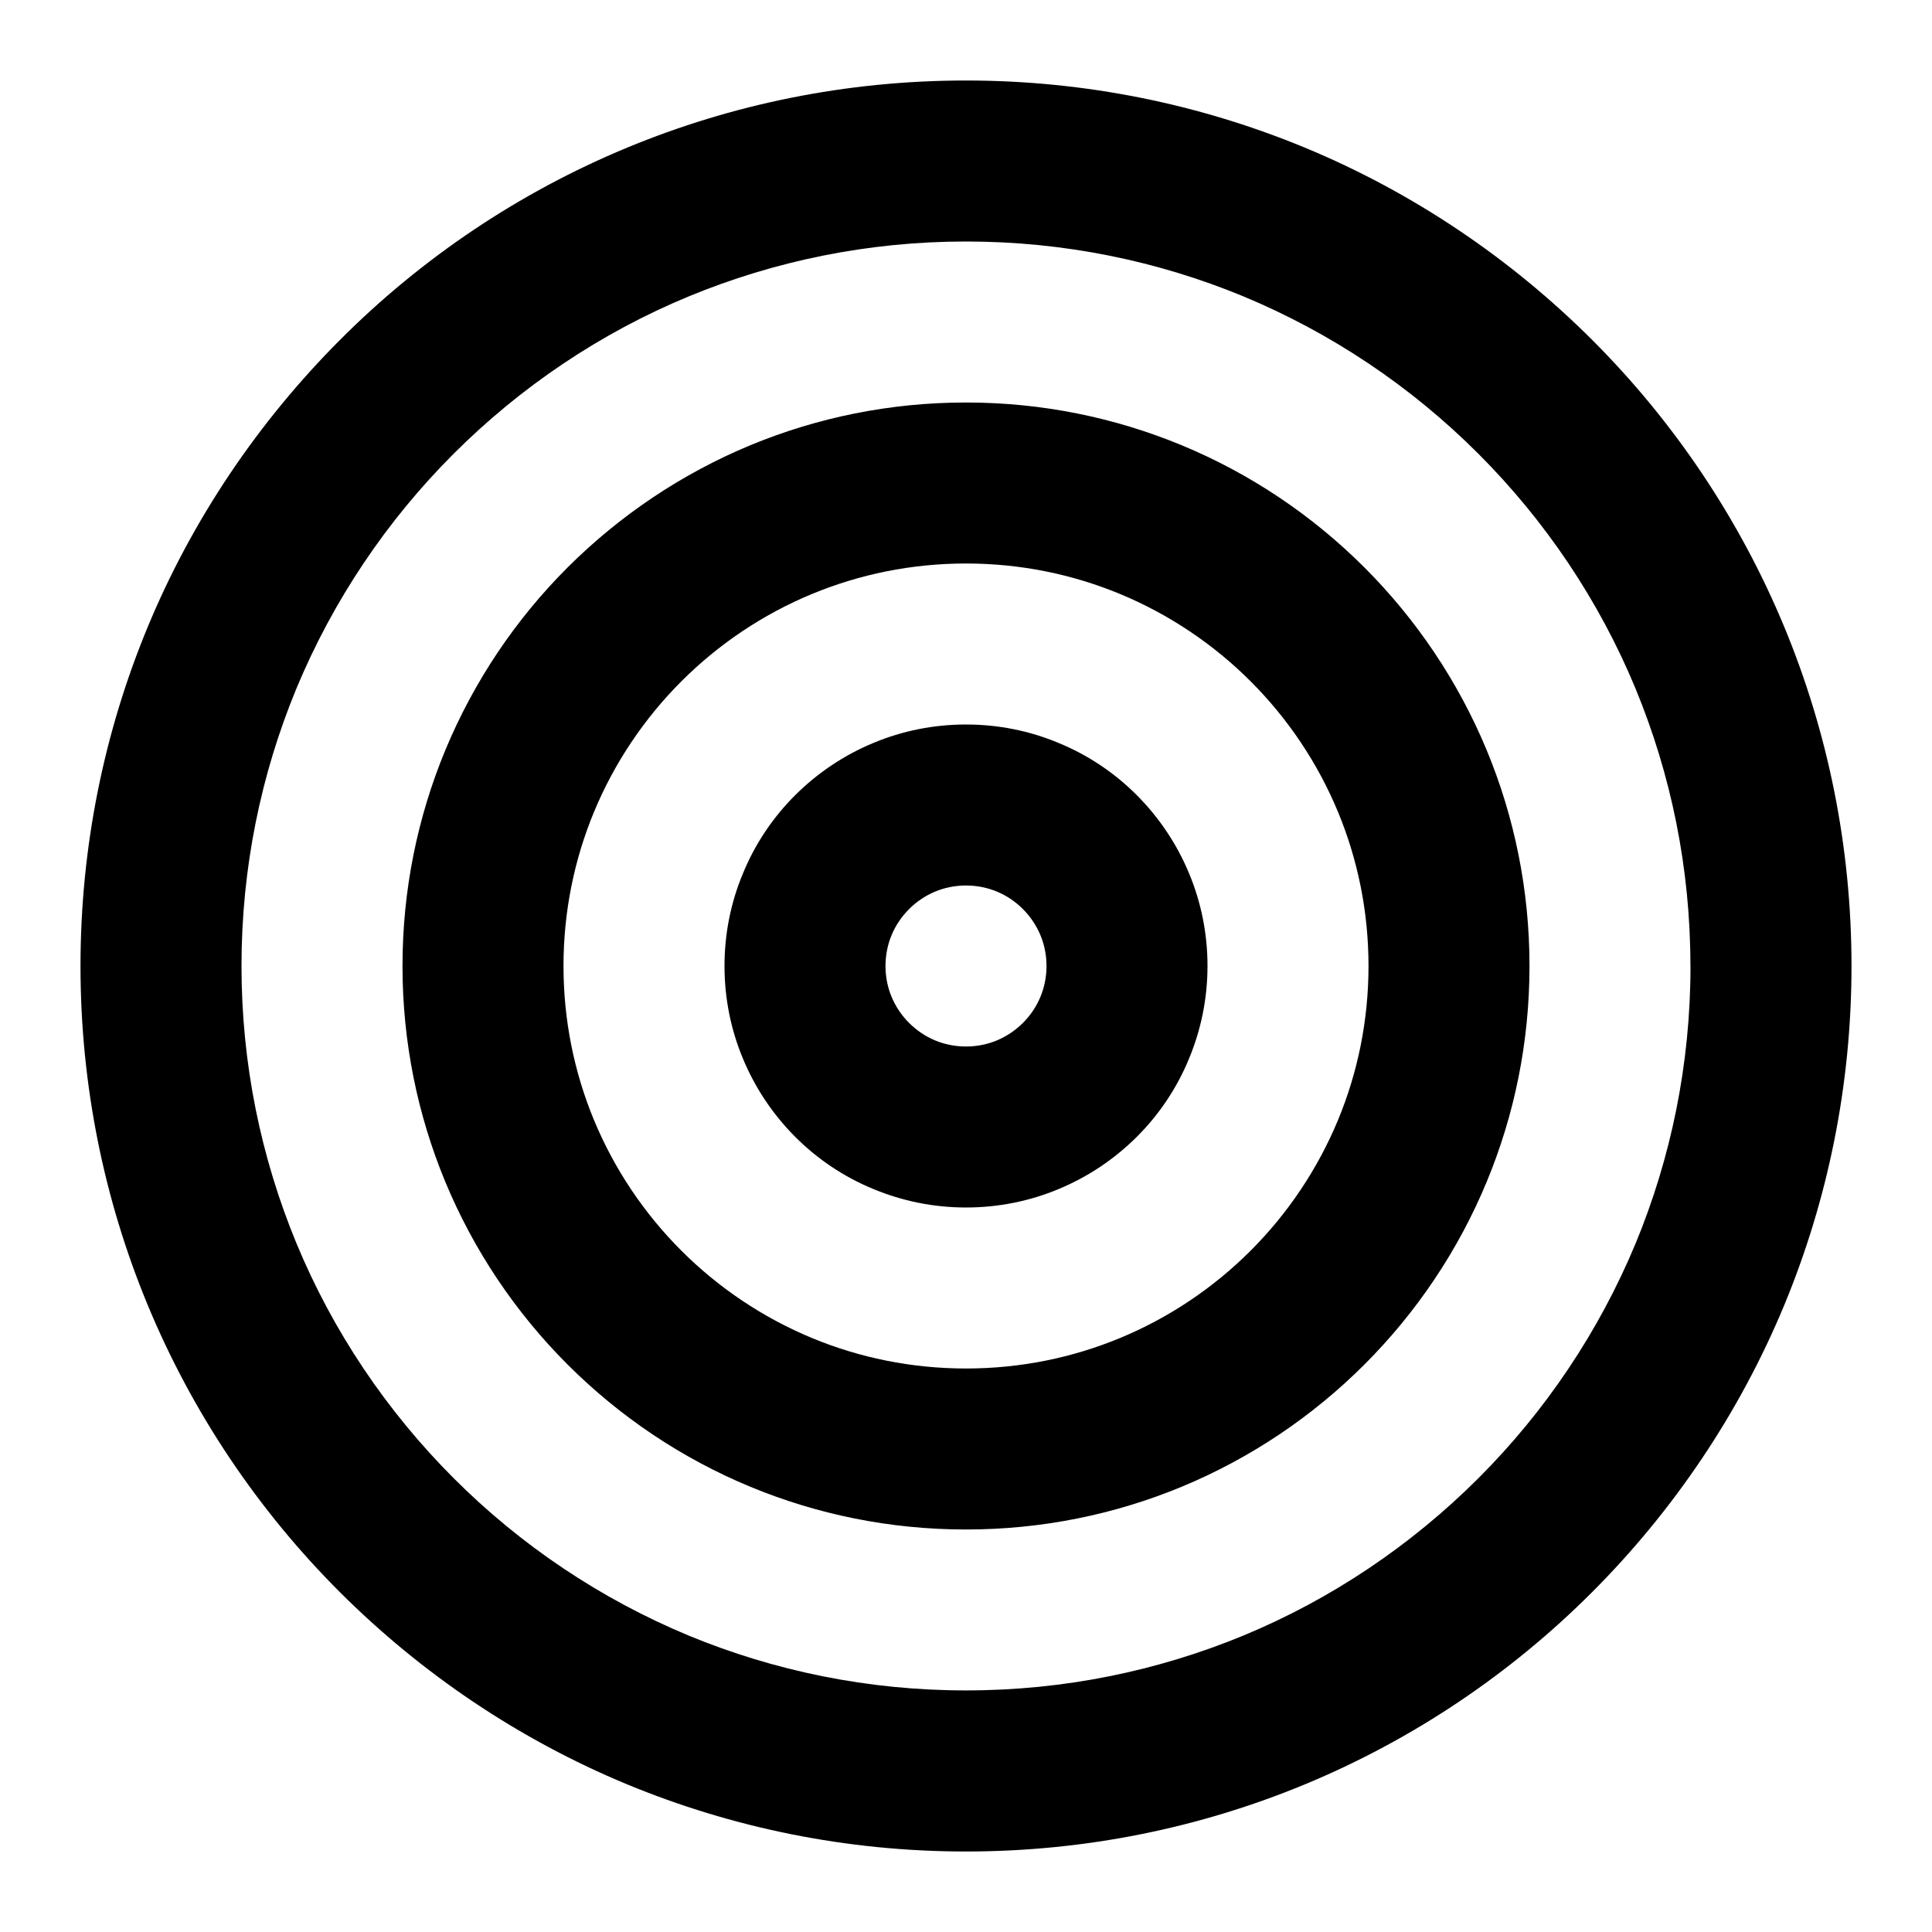 <svg xmlns="http://www.w3.org/2000/svg" width="24" height="24" viewBox="0 0 24 24"><title>target10</title><path d="M23 12c0-1.488-.296-2.91-.833-4.207-.558-1.347-1.375-2.558-2.388-3.57s-2.225-1.832-3.572-2.39C14.91 1.297 13.488 1 12 1s-2.91.296-4.207.833c-1.347.558-2.558 1.375-3.57 2.39s-1.832 2.223-2.39 3.57C1.296 9.09 1 10.513 1 12s.296 2.91.833 4.207c.558 1.347 1.375 2.558 2.388 3.57s2.225 1.832 3.572 2.39C9.09 22.703 10.512 23 12 23s2.91-.296 4.207-.833c1.347-.558 2.558-1.375 3.57-2.388s1.832-2.225 2.39-3.572C22.703 14.91 23 13.488 23 12zm-2 0c0 1.22-.243 2.383-.68 3.442-.457 1.1-1.125 2.092-1.956 2.922s-1.822 1.5-2.922 1.955c-1.06.437-2.22.68-3.442.68s-2.383-.243-3.442-.68c-1.1-.457-2.092-1.125-2.922-1.956-.83-.83-1.5-1.822-1.955-2.922C3.244 14.382 3 13.222 3 12s.243-2.383.68-3.442c.457-1.1 1.125-2.092 1.956-2.922s1.822-1.5 2.922-1.955C9.618 3.244 10.778 3 12 3s2.383.243 3.442.68c1.1.457 2.092 1.125 2.922 1.956.83.83 1.5 1.822 1.955 2.922.437 1.06.68 2.22.68 3.442zm-2 0c0-.946-.188-1.85-.53-2.677-.355-.857-.875-1.628-1.52-2.273s-1.415-1.165-2.273-1.52C13.85 5.188 12.947 5 12 5s-1.85.188-2.677.53c-.858.356-1.628.876-2.273 1.52S5.886 8.465 5.53 9.323C5.188 10.15 5 11.053 5 12s.188 1.85.53 2.677c.355.857.875 1.628 1.52 2.273s1.415 1.165 2.273 1.52c.826.342 1.73.53 2.677.53s1.85-.188 2.677-.53c.857-.355 1.628-.875 2.273-1.52s1.165-1.415 1.52-2.273c.342-.826.53-1.73.53-2.677zm-2 0c0 .68-.135 1.324-.378 1.912-.253.61-.624 1.162-1.086 1.624s-1.013.833-1.624 1.086C13.324 16.865 12.68 17 12 17s-1.324-.135-1.912-.378c-.61-.253-1.162-.624-1.624-1.086s-.833-1.013-1.086-1.624C7.135 13.324 7 12.68 7 12s.135-1.324.378-1.912c.253-.61.624-1.162 1.086-1.624s1.013-.833 1.624-1.086C10.676 7.135 11.32 7 12 7s1.324.135 1.912.378c.61.253 1.162.624 1.624 1.086s.833 1.013 1.086 1.624c.243.588.378 1.233.378 1.912zm-2 0c0-.405-.08-.793-.228-1.148-.152-.368-.375-.698-.65-.974s-.607-.5-.975-.65C12.793 9.08 12.405 9 12 9s-.793.08-1.148.228c-.368.152-.698.375-.974.65s-.5.607-.65.975C9.08 11.207 9 11.595 9 12s.08.793.228 1.148c.152.368.375.698.65.974s.607.5.975.65c.354.147.742.228 1.147.228s.793-.08 1.148-.228c.368-.152.698-.375.974-.65s.5-.607.65-.975c.147-.354.228-.742.228-1.147zm-2 0c0 .137-.027.266-.075.382-.05.122-.125.232-.218.325s-.203.167-.325.218c-.116.048-.245.075-.382.075s-.266-.027-.382-.075c-.122-.05-.232-.125-.325-.218s-.167-.203-.218-.325C11.027 12.266 11 12.137 11 12s.027-.266.075-.382c.05-.122.125-.232.218-.325s.203-.167.325-.218c.116-.048.245-.075.382-.075s.266.027.382.075c.122.05.232.125.325.218s.167.203.218.325c.048.116.075.245.075.382z"/></svg>